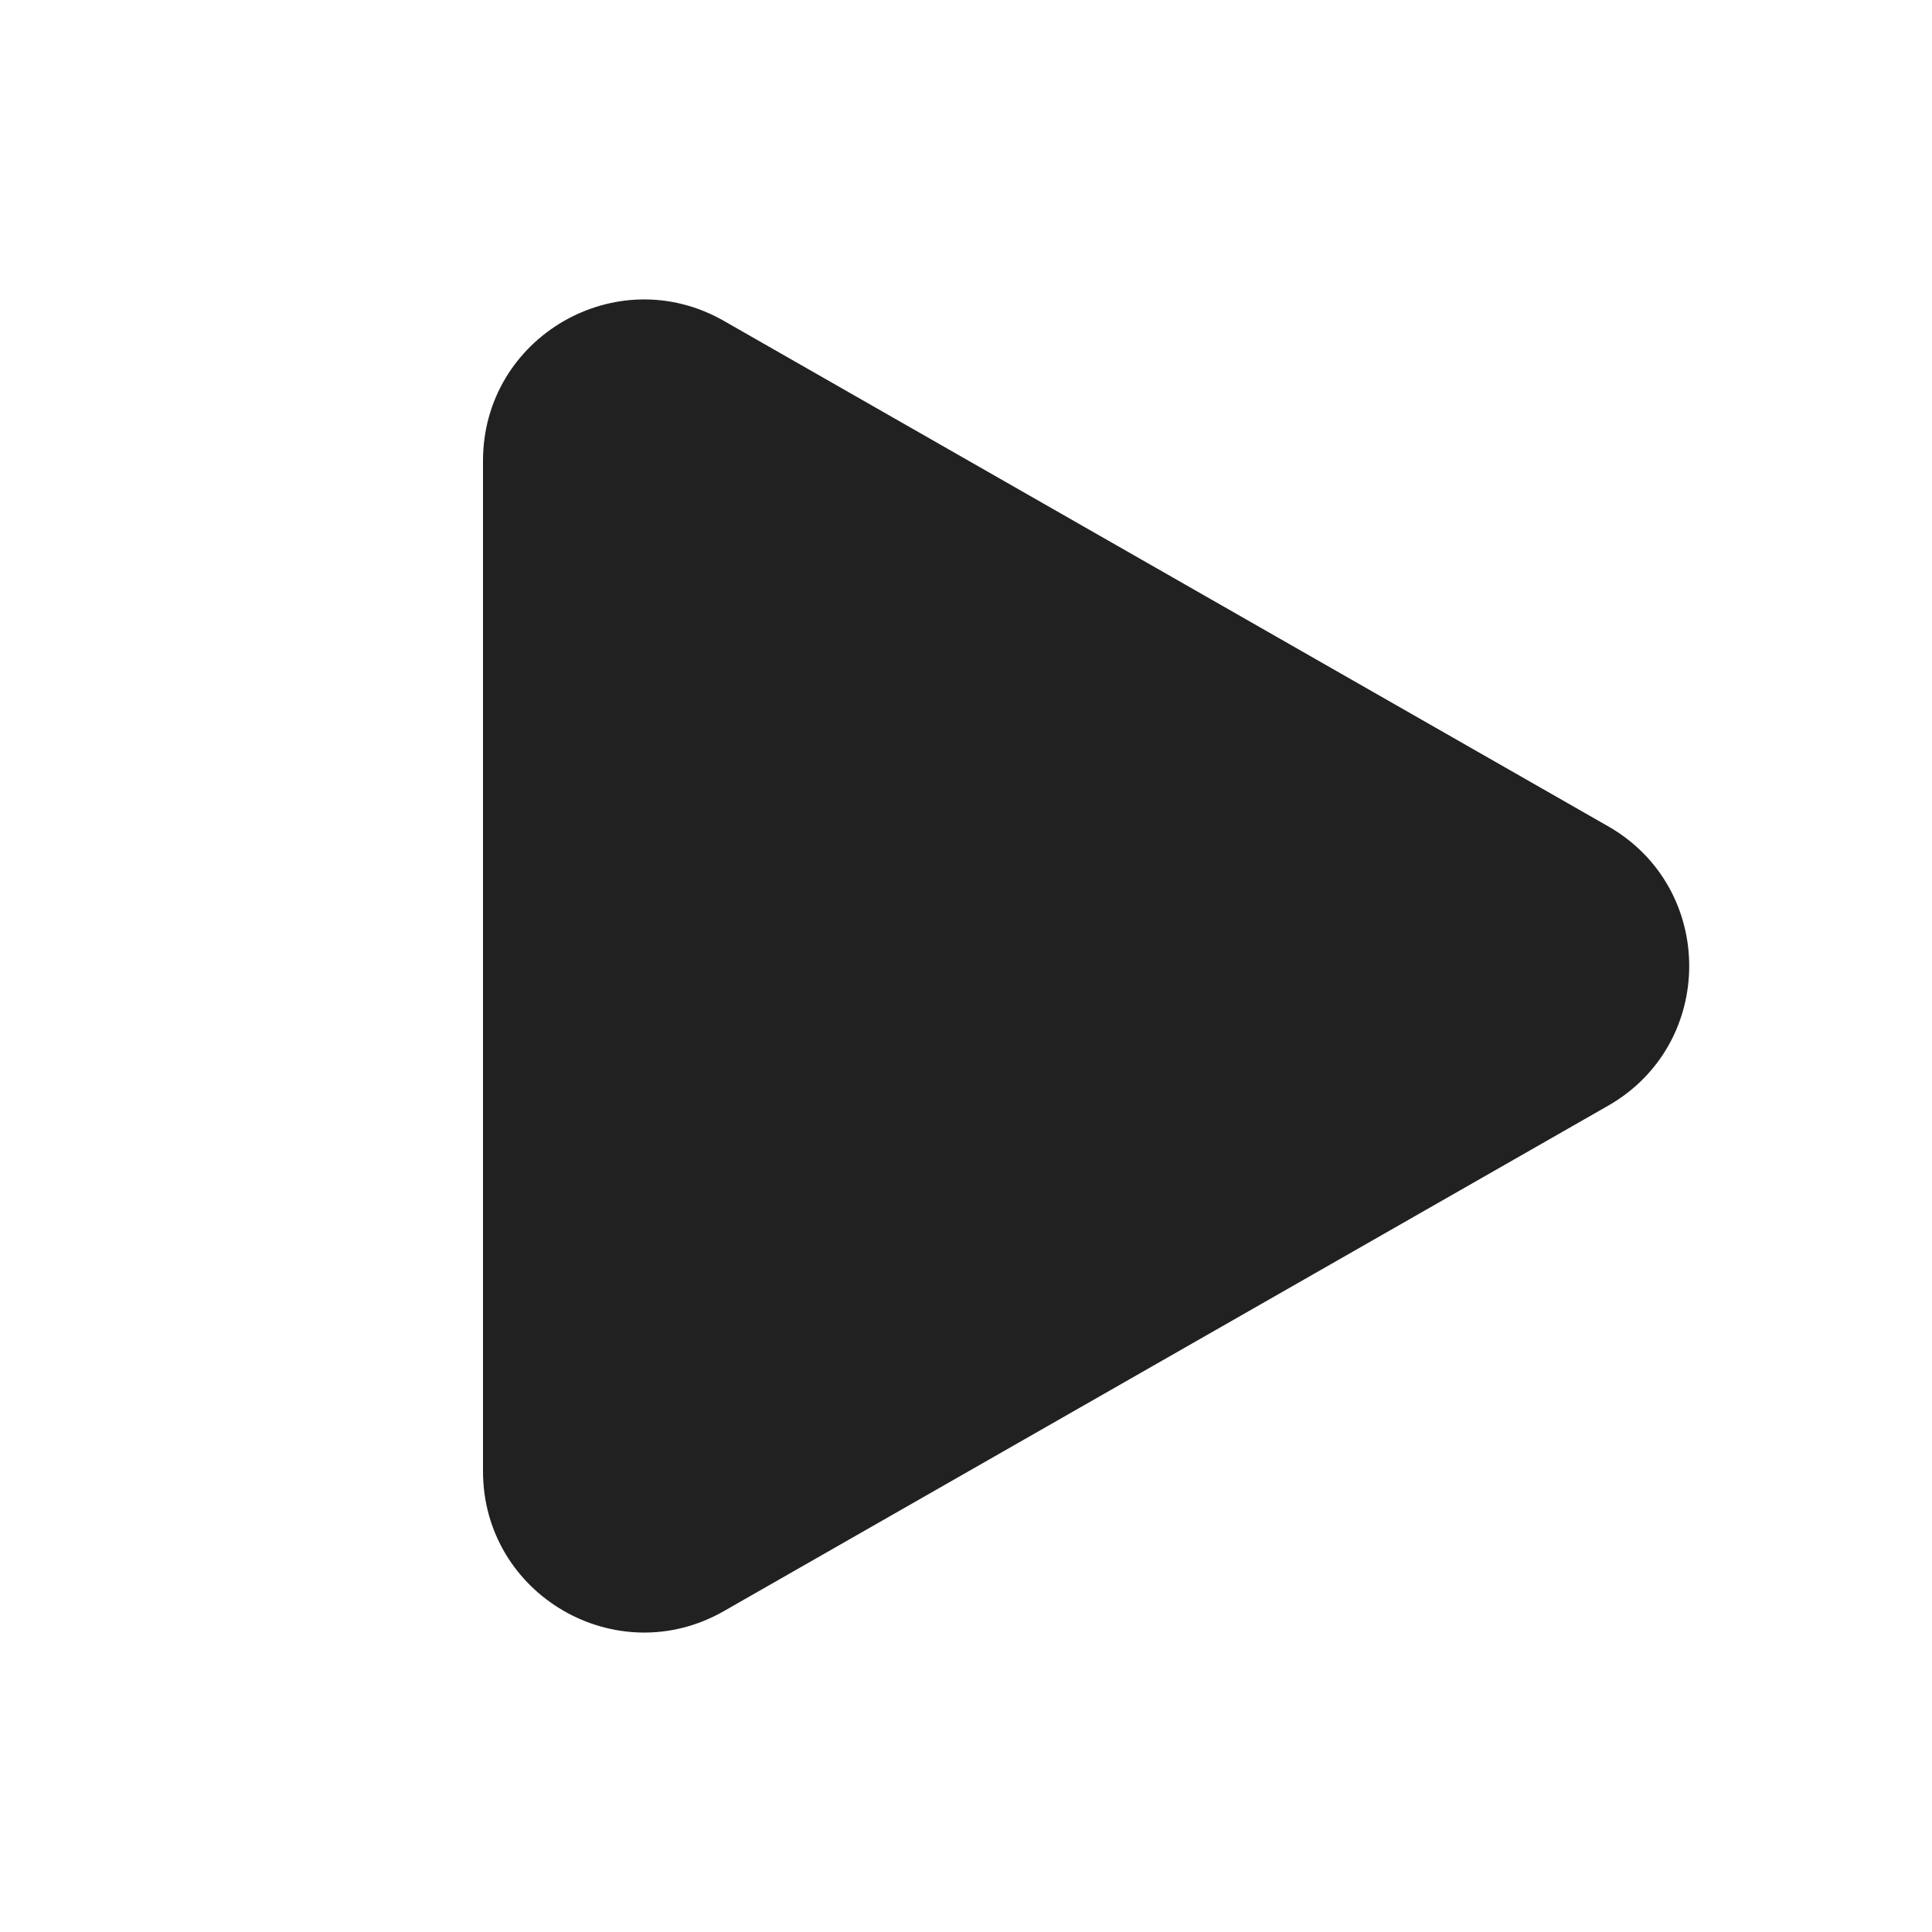 <svg width="12" height="12" viewBox="0 0 12 12" fill="none" xmlns="http://www.w3.org/2000/svg">
<path d="M4.496 1.993C3.829 1.612 3 2.094 3 2.862V9.138C3 9.906 3.829 10.388 4.496 10.007L9.988 6.868C10.66 6.484 10.66 5.516 9.988 5.132L4.496 1.993Z" fill="#212121"/>
</svg>
